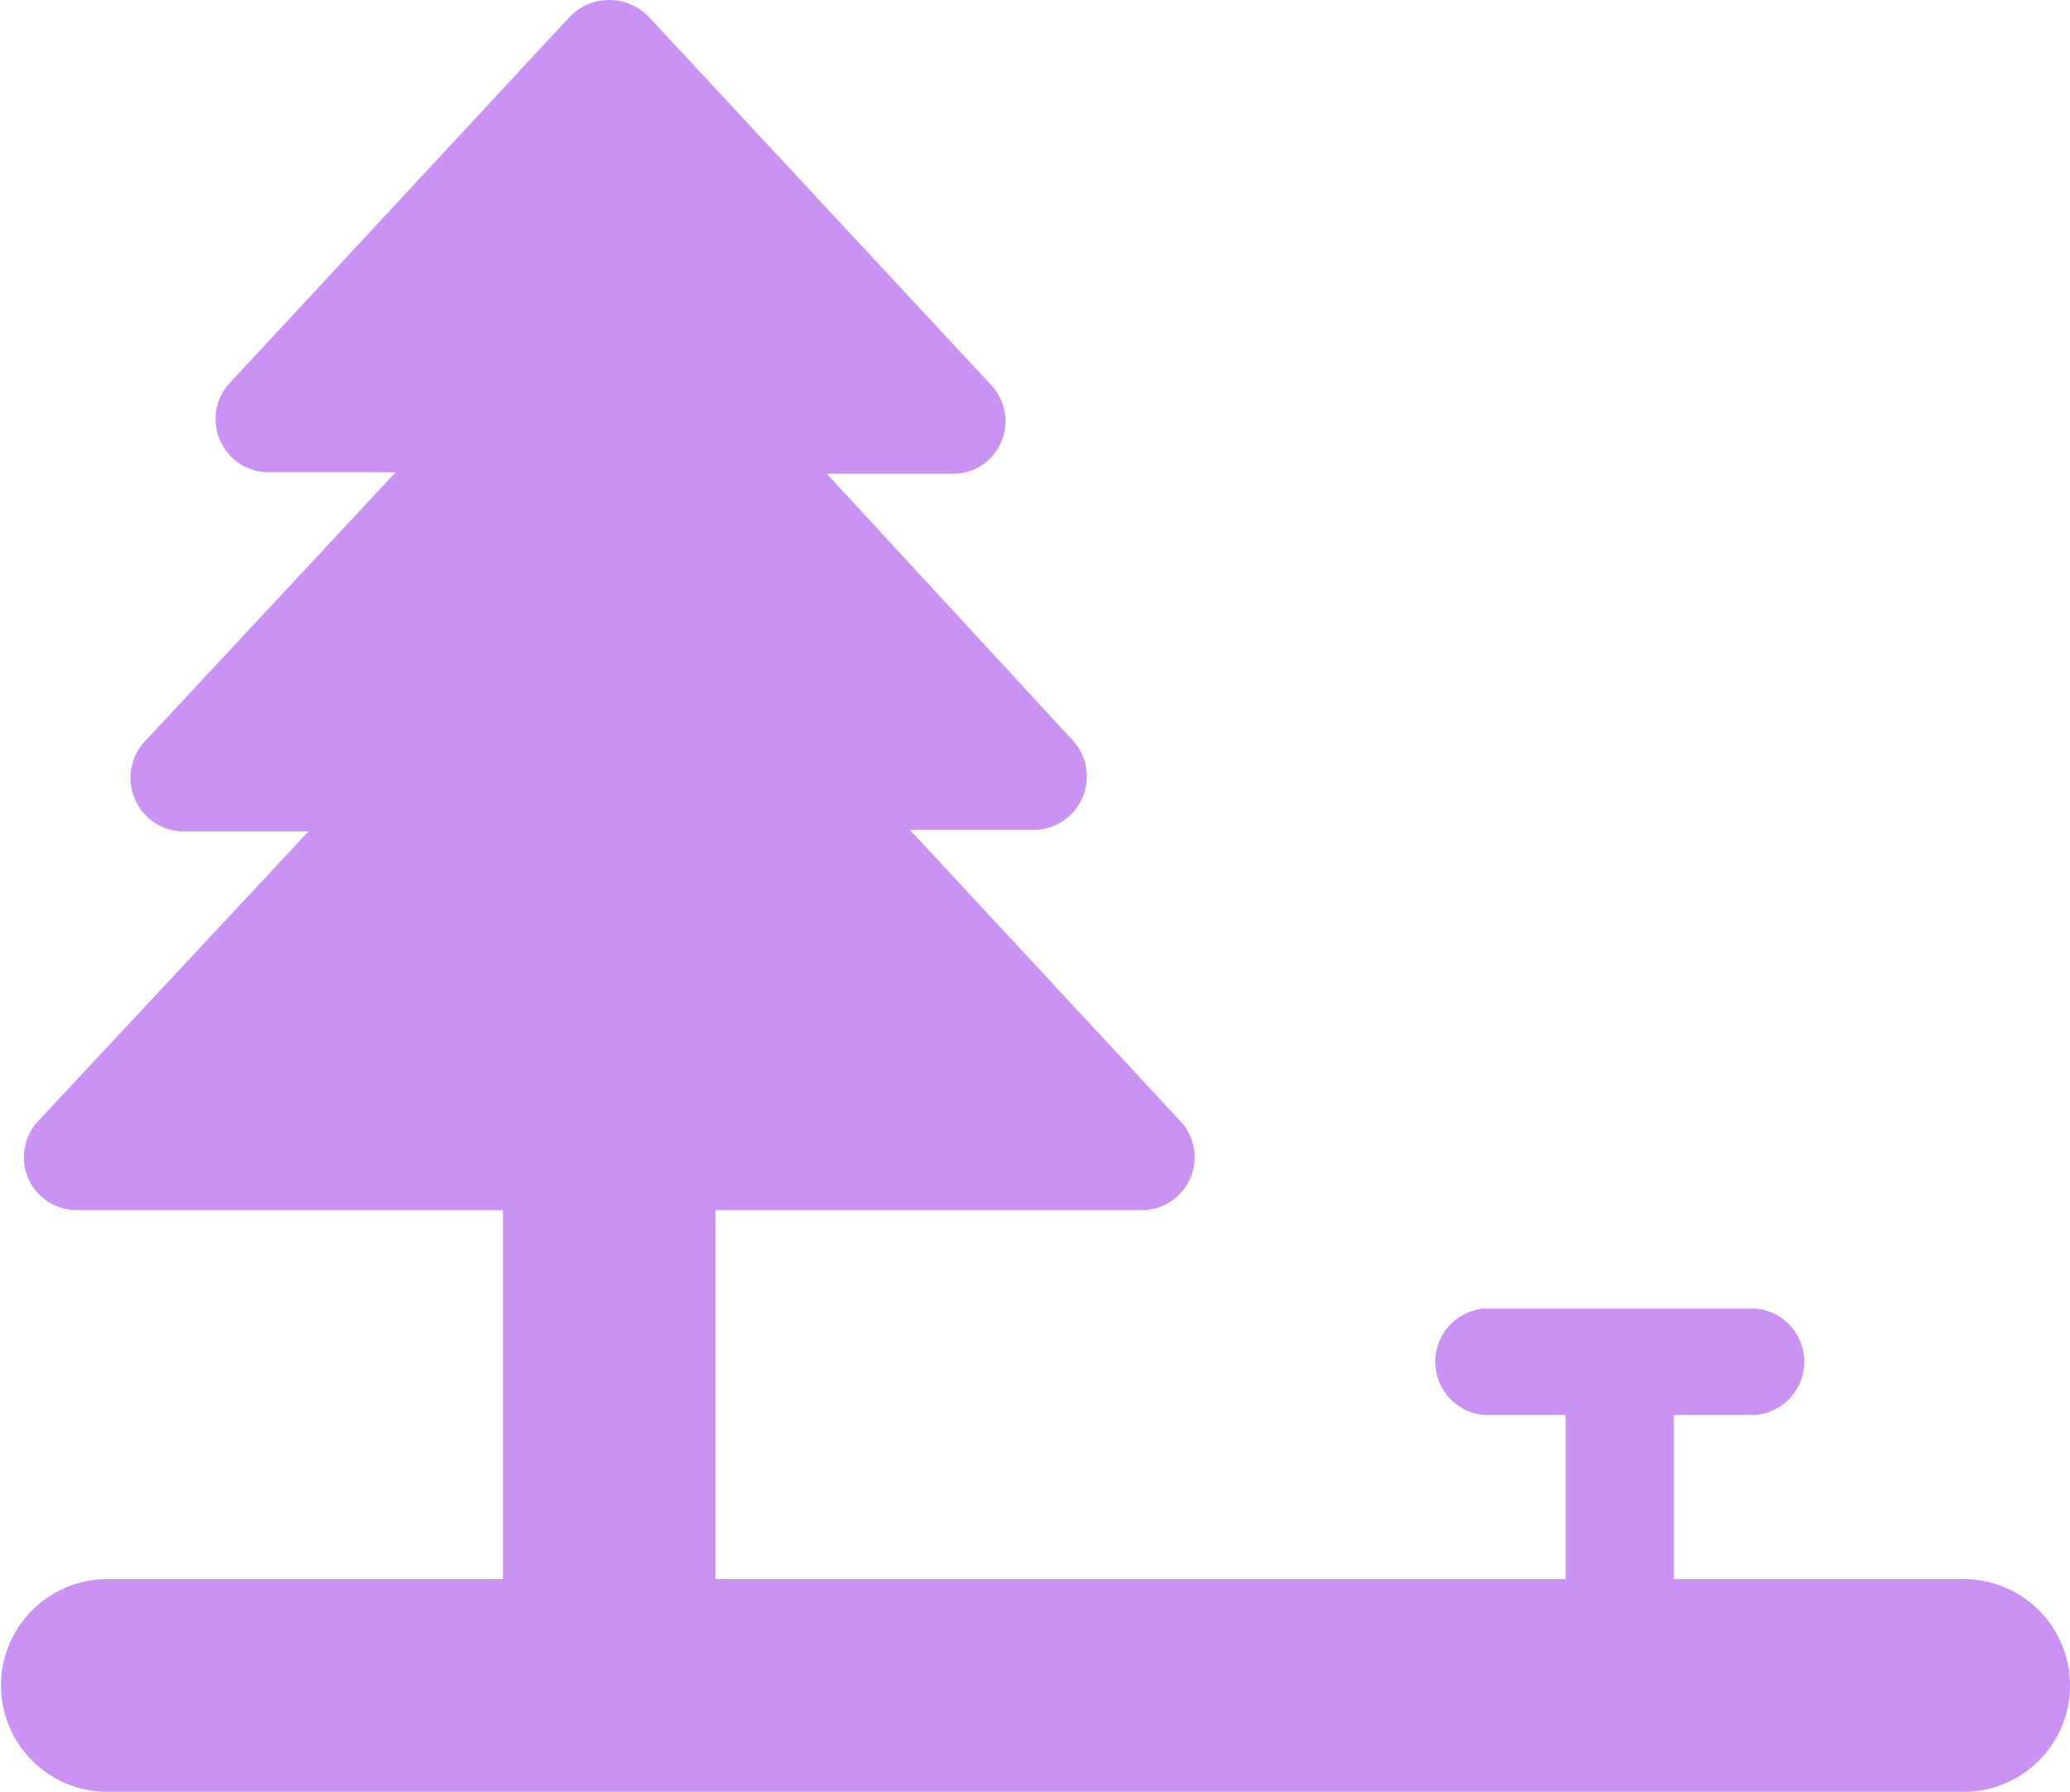 <svg xmlns="http://www.w3.org/2000/svg" viewBox="0 0 41.86 36.23"><defs><style>.cls-1{fill:#ca93f3;}</style></defs><title>icoCampoMorado</title><g id="Capa_2" data-name="Capa 2"><g id="ficha-mi"><path class="cls-1" d="M39.71,31.93H33.85V28.61h1.66a1.08,1.08,0,0,0,0-2.15H30a1.08,1.08,0,0,0,0,2.15h1.66v3.32H14.47V24.47h8.61a1.07,1.07,0,0,0,.79-1.8L18.4,16.78h2.53A1.08,1.08,0,0,0,21.72,15l-5-5.42h2.53a1.06,1.06,0,0,0,1-.65A1.07,1.07,0,0,0,20,7.74L13.11.33a1.11,1.11,0,0,0-1.58,0L4.65,7.74a1.06,1.06,0,0,0-.2,1.16,1.07,1.07,0,0,0,1,.65H8L2.92,15a1.08,1.08,0,0,0-.19,1.16,1.07,1.07,0,0,0,1,.65H6.24L.77,22.67a1.07,1.07,0,0,0,.79,1.8h8.61v7.46h-8a2.15,2.15,0,0,0,0,4.3H39.71a2.15,2.15,0,0,0,0-4.3Z"/></g></g></svg>